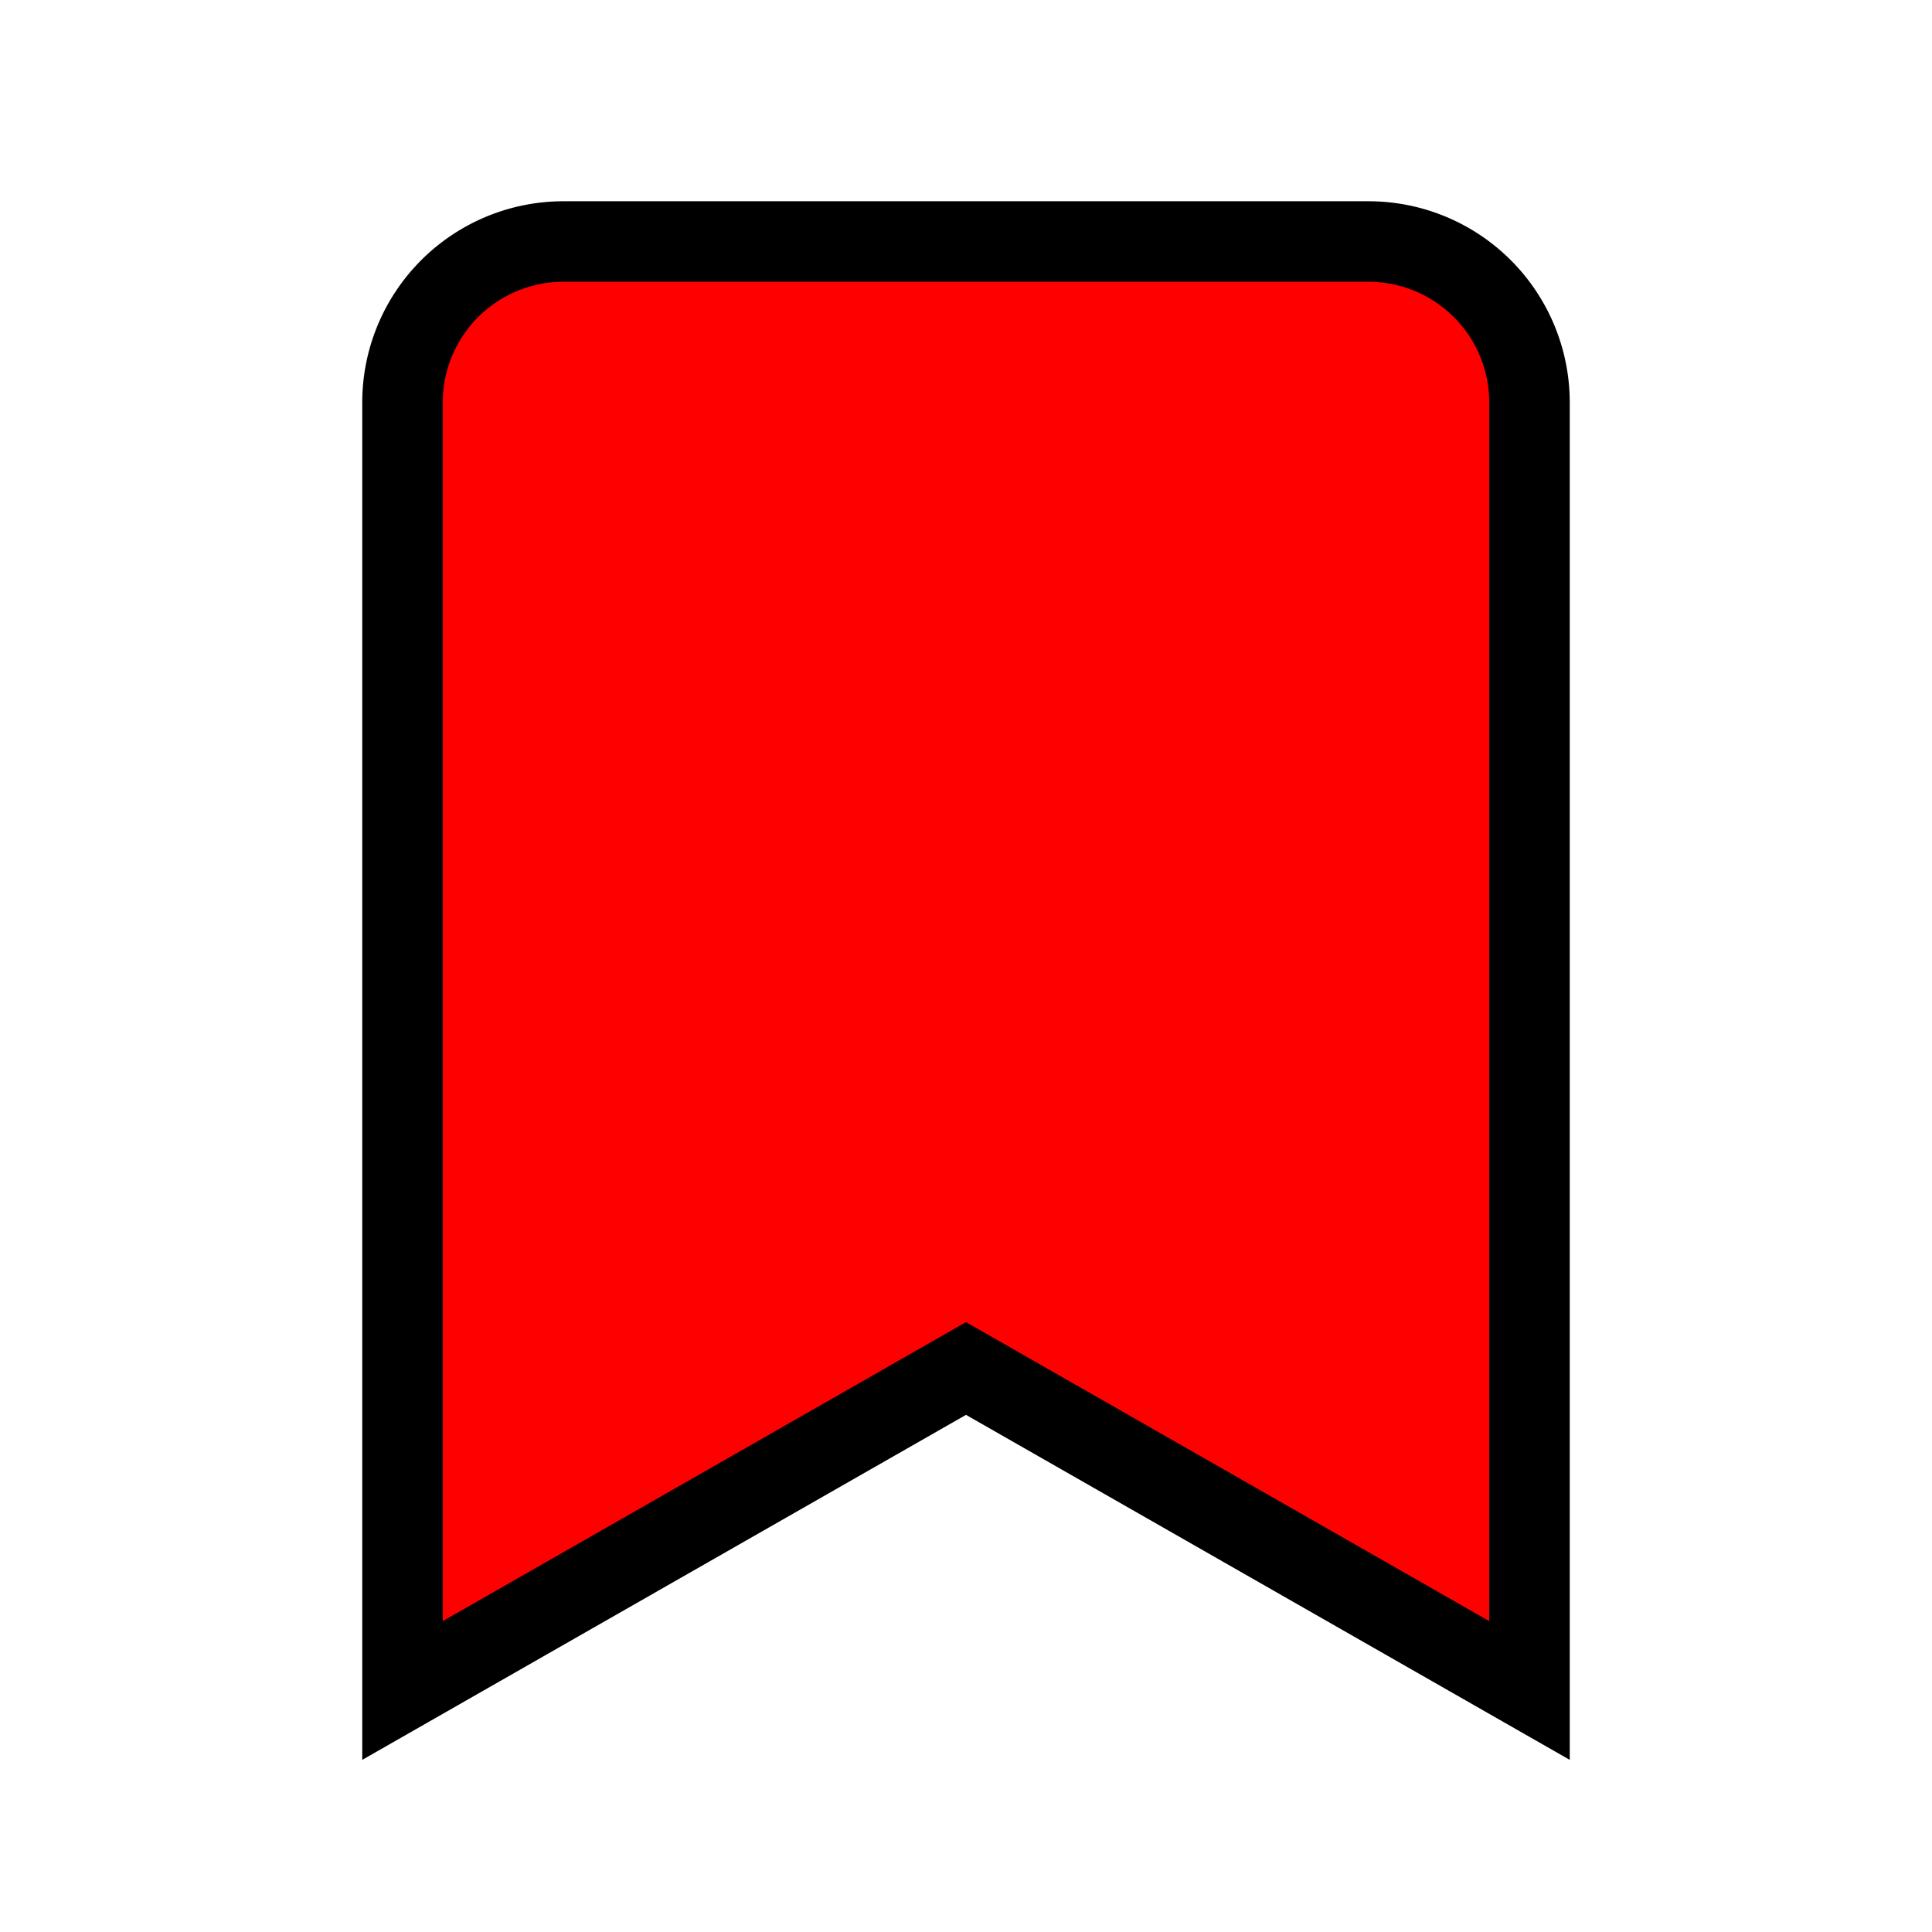 <svg xmlns="http://www.w3.org/2000/svg" width="24" height="24" viewBox="0 0 24 24" fill="red" stroke="currentColor" strokeWidth="2" strokeLinecap="round" strokeLinejoin="round" class="lucide lucide-bookmark"><path d="m19 21-7-4-7 4V5a2 2 0 0 1 2-2h10a2 2 0 0 1 2 2v16z"/></svg>